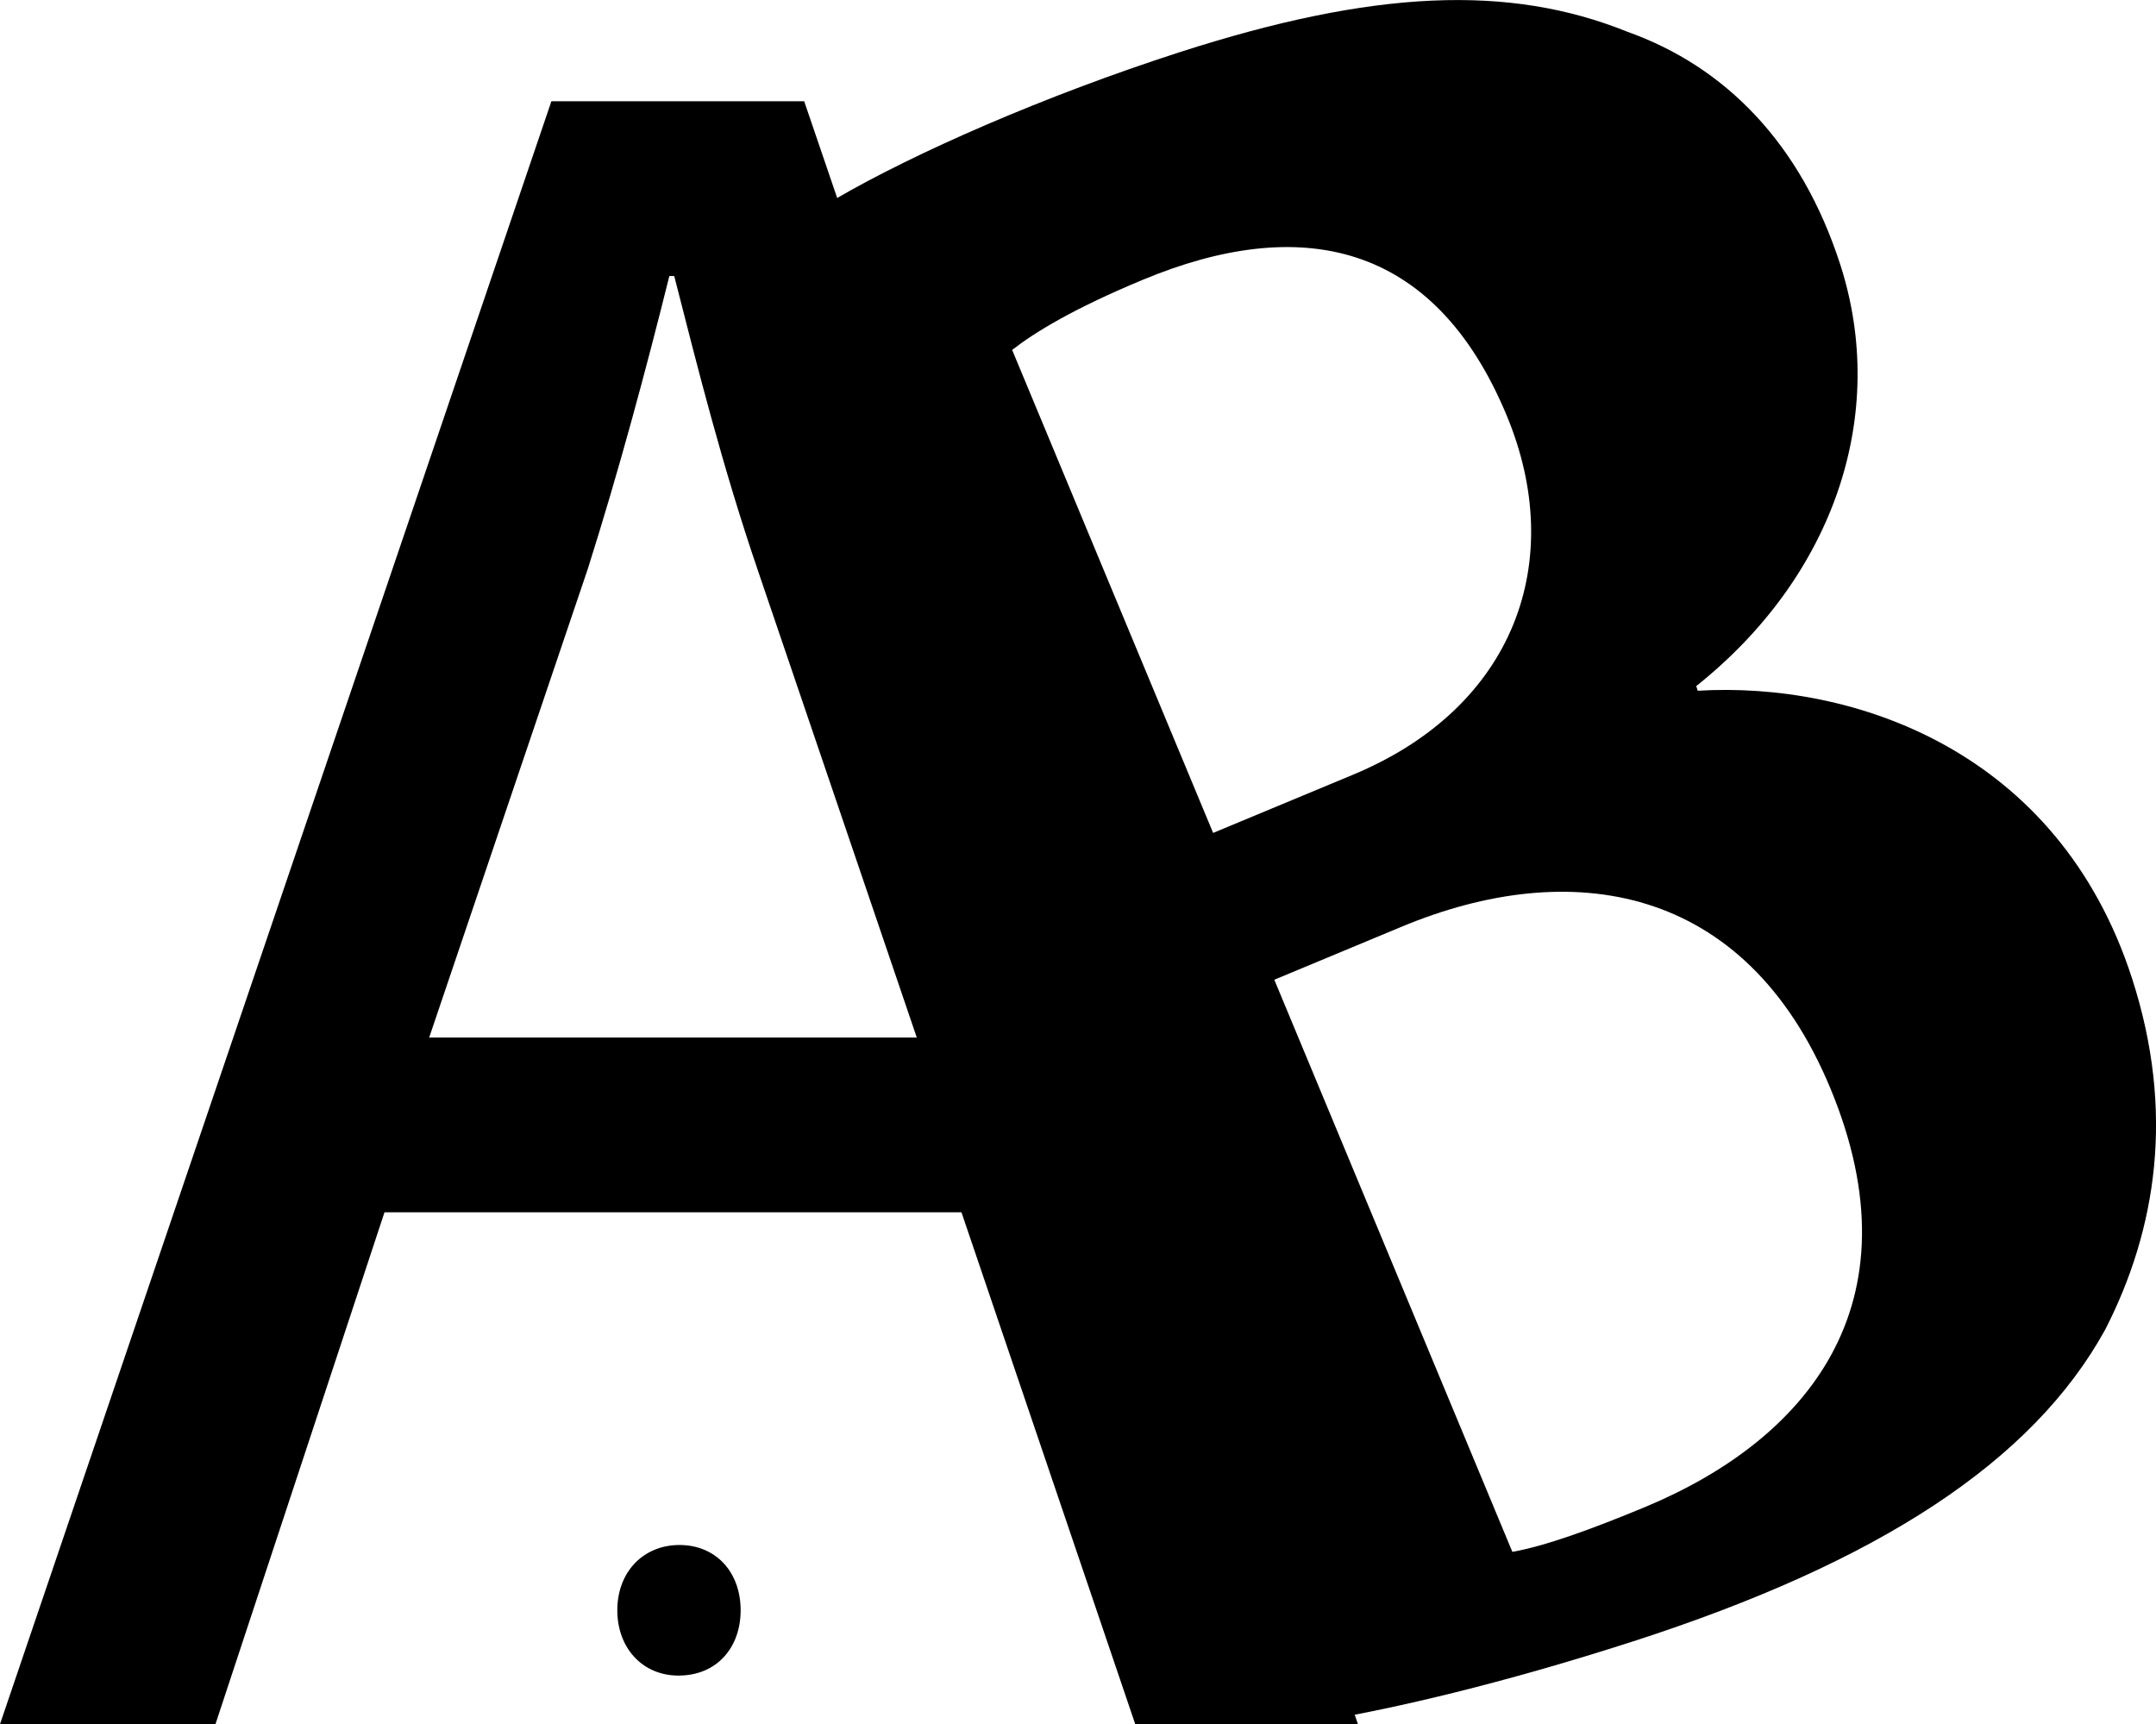 <?xml version="1.0" encoding="utf-8"?>
<!-- Generator: Adobe Illustrator 26.1.0, SVG Export Plug-In . SVG Version: 6.00 Build 0)  -->
<svg version="1.1" id="Layer_1" xmlns="http://www.w3.org/2000/svg" xmlns:xlink="http://www.w3.org/1999/xlink" x="0px" y="0px"
	 viewBox="0 0 172.71 138.11" style="enable-background:new 0 0 172.71 138.11;" xml:space="preserve">
<g>
	<path d="M30.8,97.11l-13.54,41H0l44.17-130h20.25l44.36,130H90.94l-13.92-41H30.8z M73.44,83.11l-12.7-37.33
		c-2.89-8.47-4.81-16.16-6.73-23.67h-0.39c-1.92,7.7-4.04,15.59-6.54,23.48l-12.7,37.52H73.44z"/>
	<path d="M49.45,128.99c0-3.07,2.08-5.23,4.98-5.23c2.91,0,4.9,2.16,4.9,5.23c0,2.99-1.91,5.23-4.98,5.23
		C51.44,134.22,49.45,131.98,49.45,128.99z"/>
	<path d="M66.99,15.9c6.3-3.66,16.64-8.21,27.51-11.72c15.51-5,26.38-5.47,35.88-1.63c7.78,2.77,13.9,8.91,17.04,18.65
		c3.85,11.95-0.43,24.9-11.54,33.76l0.12,0.37c12.36-0.74,28.87,4.69,34.8,23.07c3.44,10.66,1.95,20.07-2.15,28.09
		c-5.83,10.61-18.19,18.65-37.8,24.98c-10.7,3.45-19.13,5.36-24.54,6.29L66.99,15.9z M97.18,66.72l11.2-4.66
		c13.05-5.43,17.14-17.18,12.32-28.77c-5.86-14.09-16.67-16.07-29.15-10.88c-5.67,2.36-8.71,4.25-10.47,5.62L97.18,66.72z
		 M121.15,124.31c2.63-0.47,6.25-1.77,10.65-3.6c12.76-5.31,22.08-16.1,14.81-33.57c-6.83-16.4-20.85-18.52-34.32-12.91l-10.21,4.25
		L121.15,124.31z"/>
</g>
<g>
</g>
<g>
</g>
<g>
</g>
<g>
</g>
<g>
</g>
<g>
</g>
</svg>
